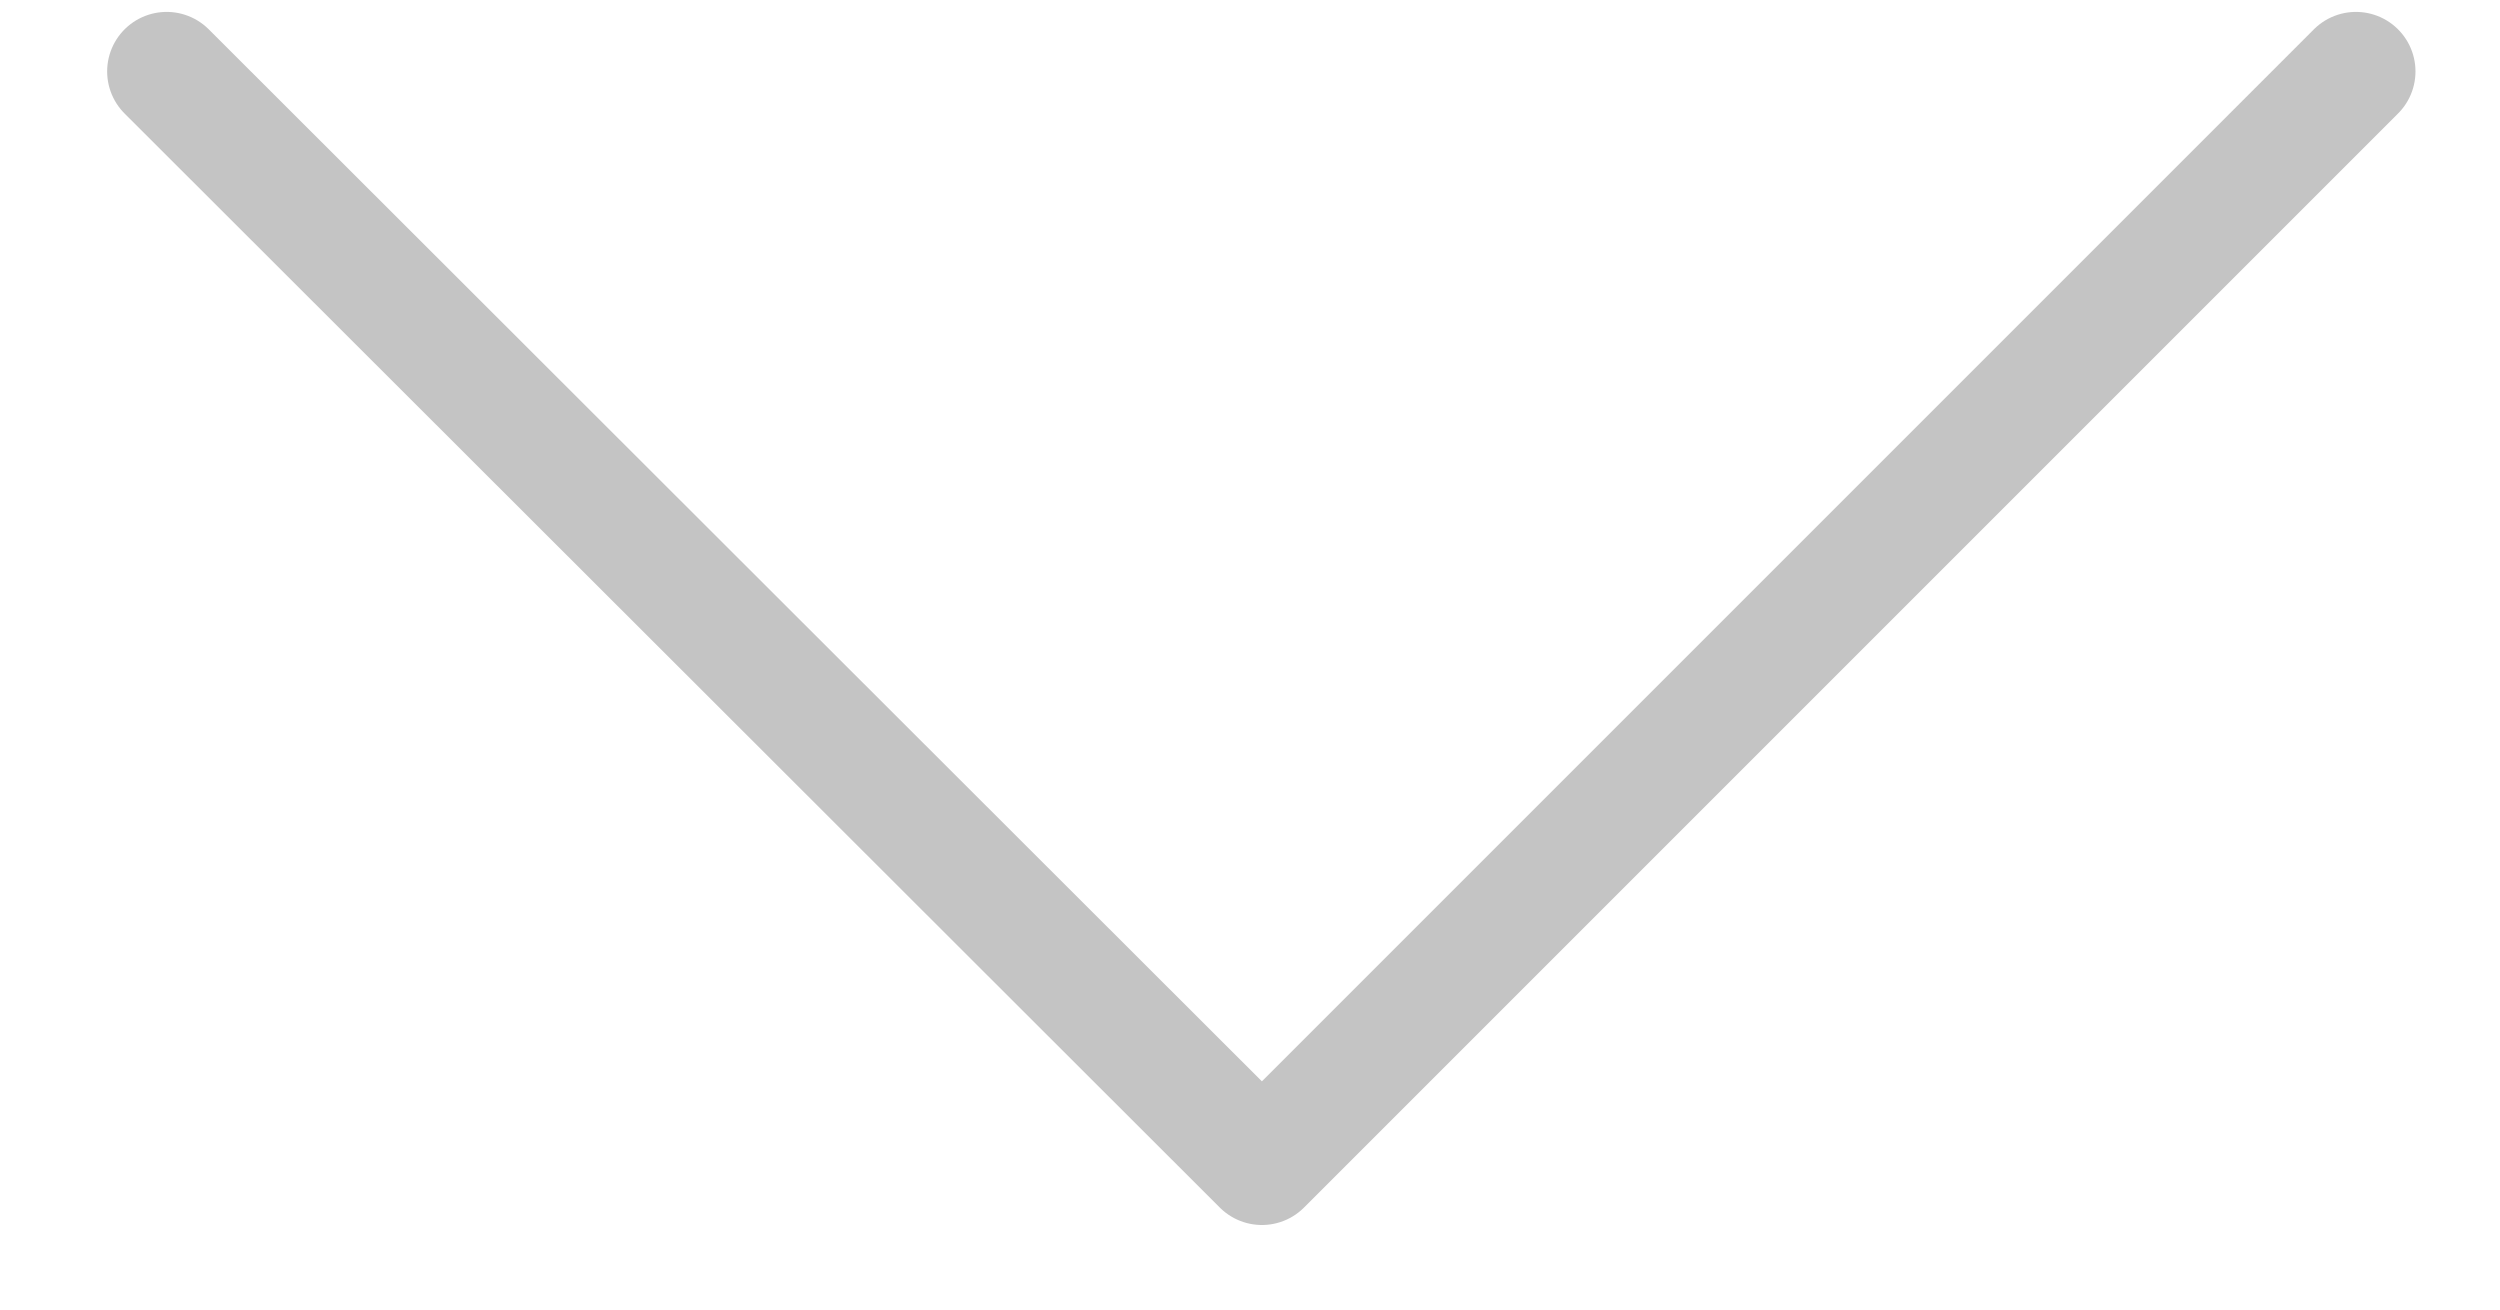 <svg width="21" height="11" viewBox="0 0 21 11" fill="none" xmlns="http://www.w3.org/2000/svg">
<path d="M1.4 0.6L10.6 9.79L19.79 0.6" stroke="#C4C4C4" stroke-linecap="round" stroke-linejoin="round"/>
</svg>
